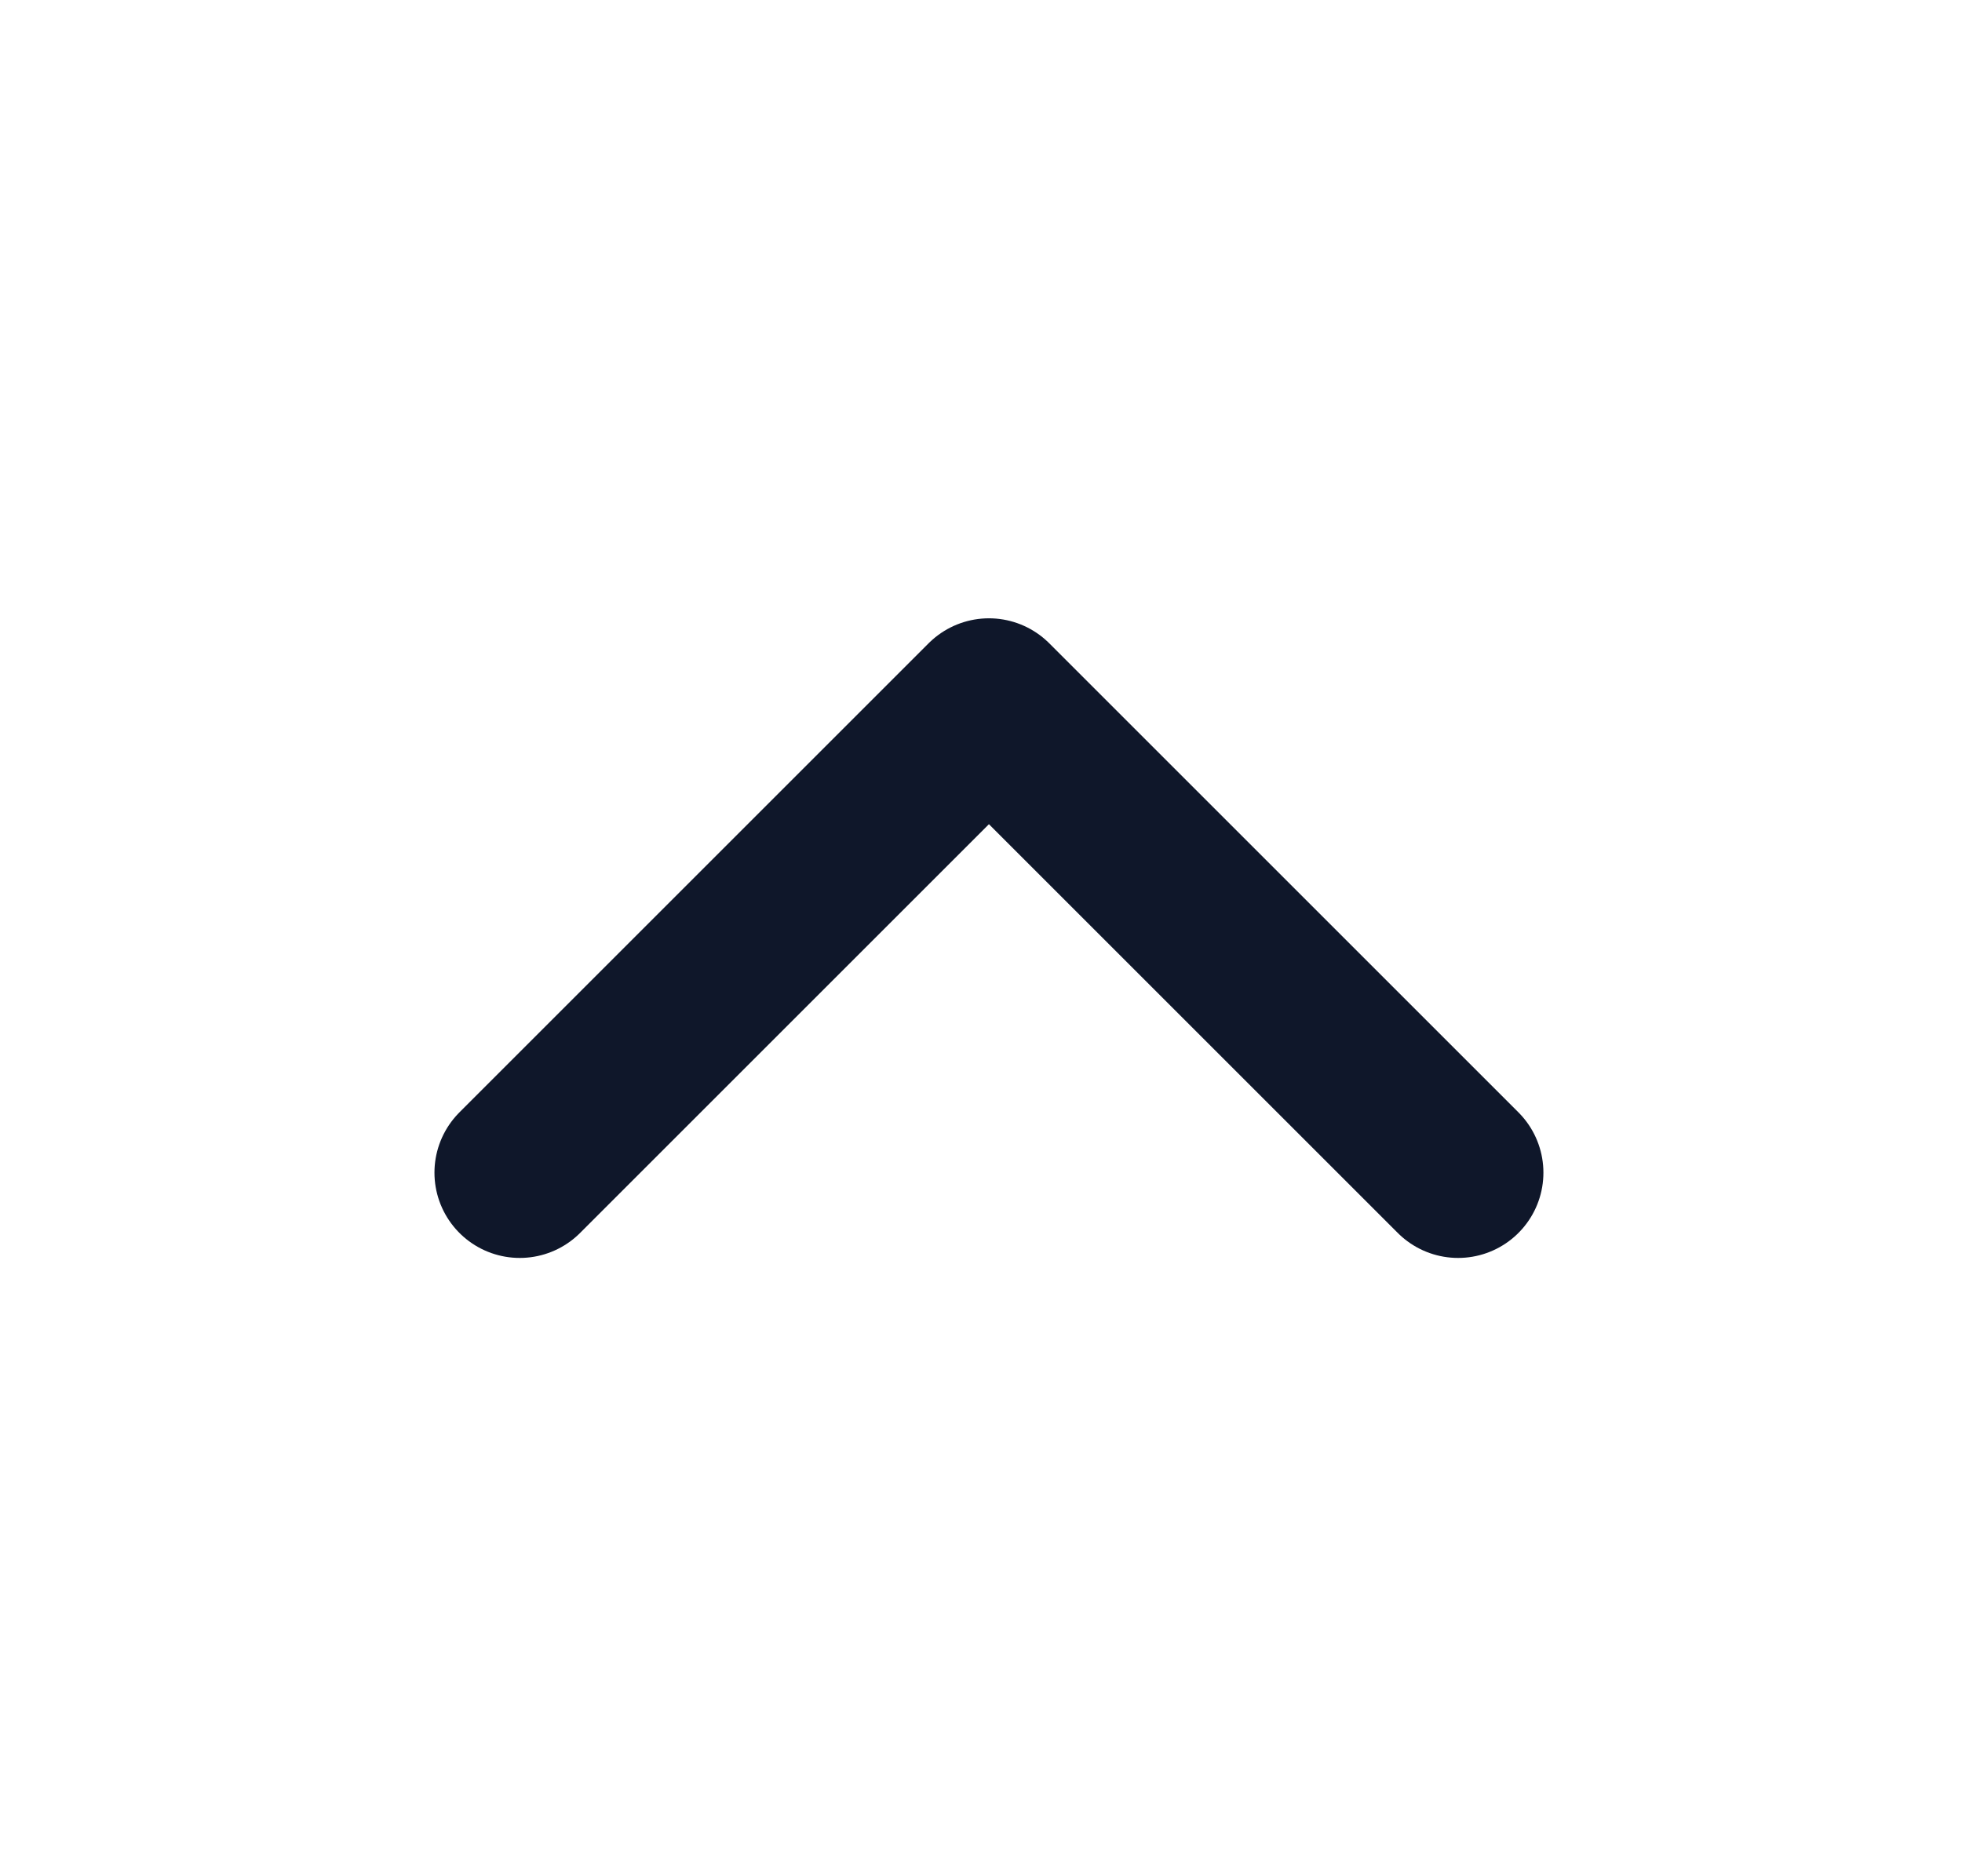 <svg width="23" height="22" viewBox="0 0 23 22" fill="none" xmlns="http://www.w3.org/2000/svg">
<path d="M6.093 13.75L11.593 8.25L17.093 13.75" stroke="#0F172A" stroke-width="2" stroke-linecap="round" stroke-linejoin="round"/>
</svg>
